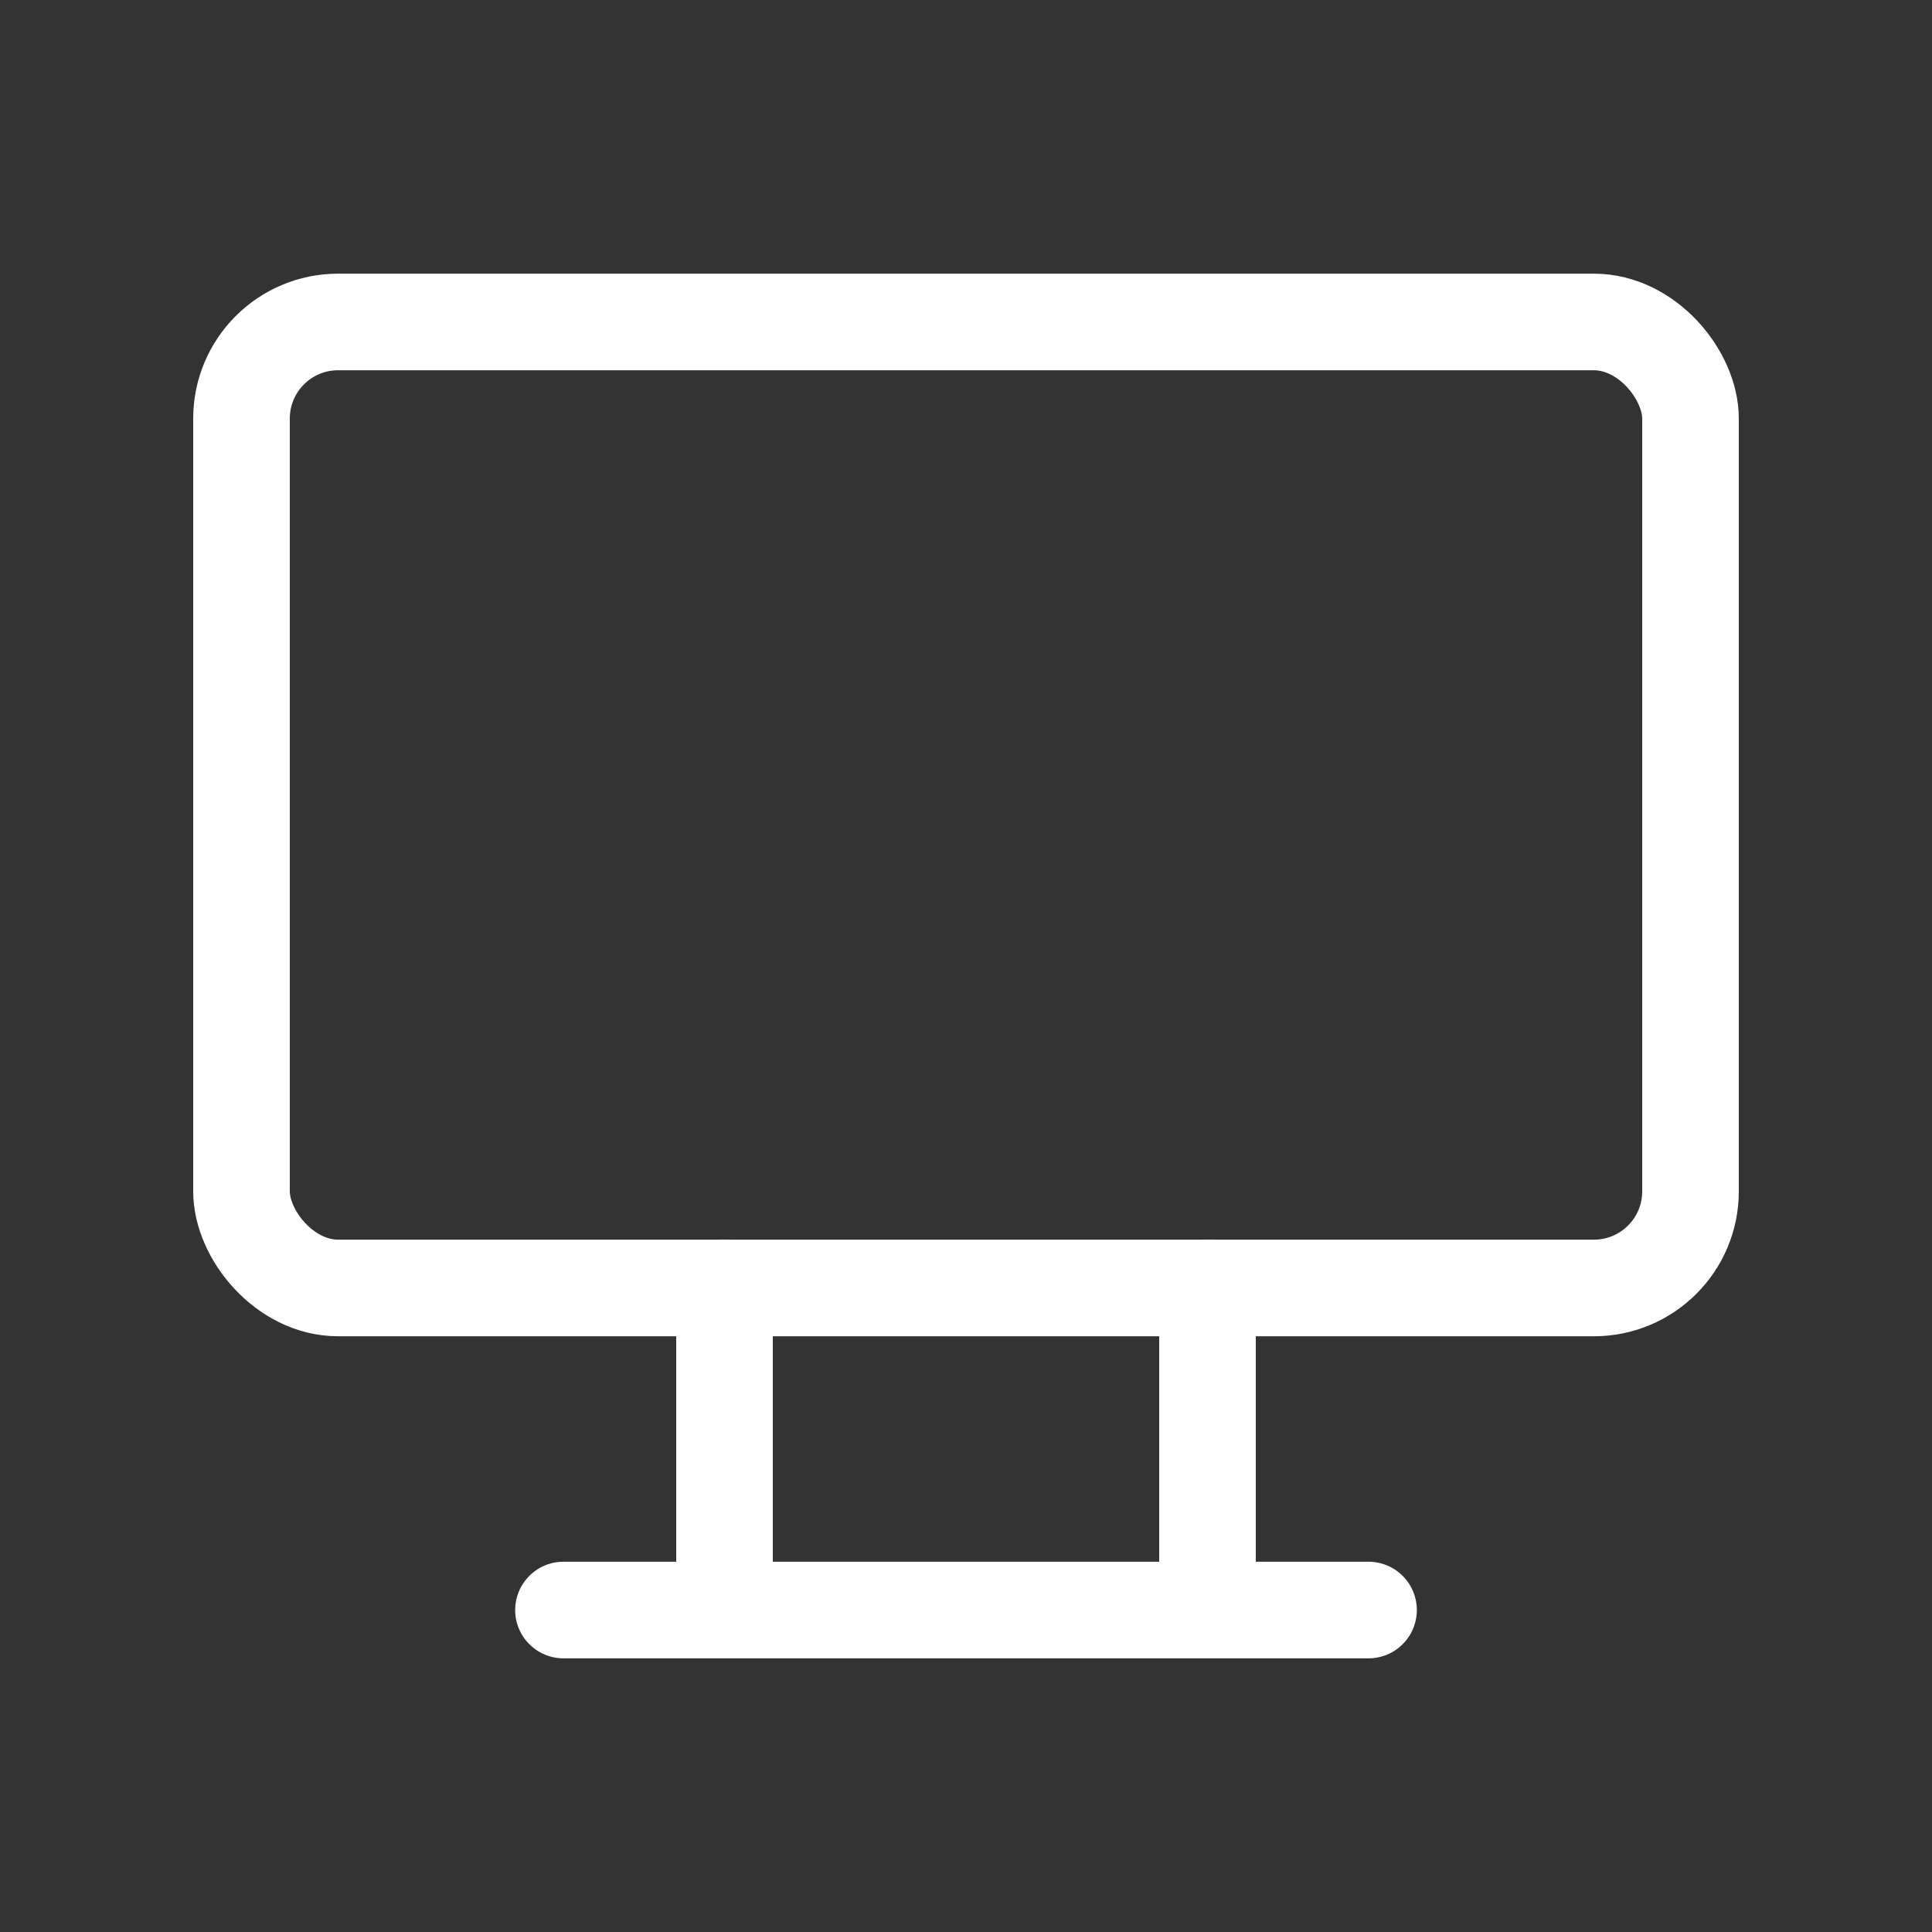 <svg xmlns="http://www.w3.org/2000/svg" width="20" height="20" viewBox="0 0 20 20">
    <rect x="0" y="0" width="20" height="20" fill="#333333" stroke="none"/>
    <g fill="none" fill-rule="evenodd">
        <g>
            <g>
                <g transform="translate(-668, -2740) translate(628, 2722) translate(40, 18)">
                    <path d="M0 0L20 0 20 20 0 20z"/>
                    <rect width="15" height="10" x="2.5" y="3.333" stroke="#FFF" stroke-linecap="round" stroke-linejoin="round" rx="1"/>
                    <path stroke="#FFF" stroke-linecap="round" stroke-linejoin="round" d="M5.833 16.667L14.167 16.667M7.5 13.333L7.5 16.667M12.5 13.333L12.5 16.667"/>
                </g>
            </g>
        </g>
    </g>
</svg>
